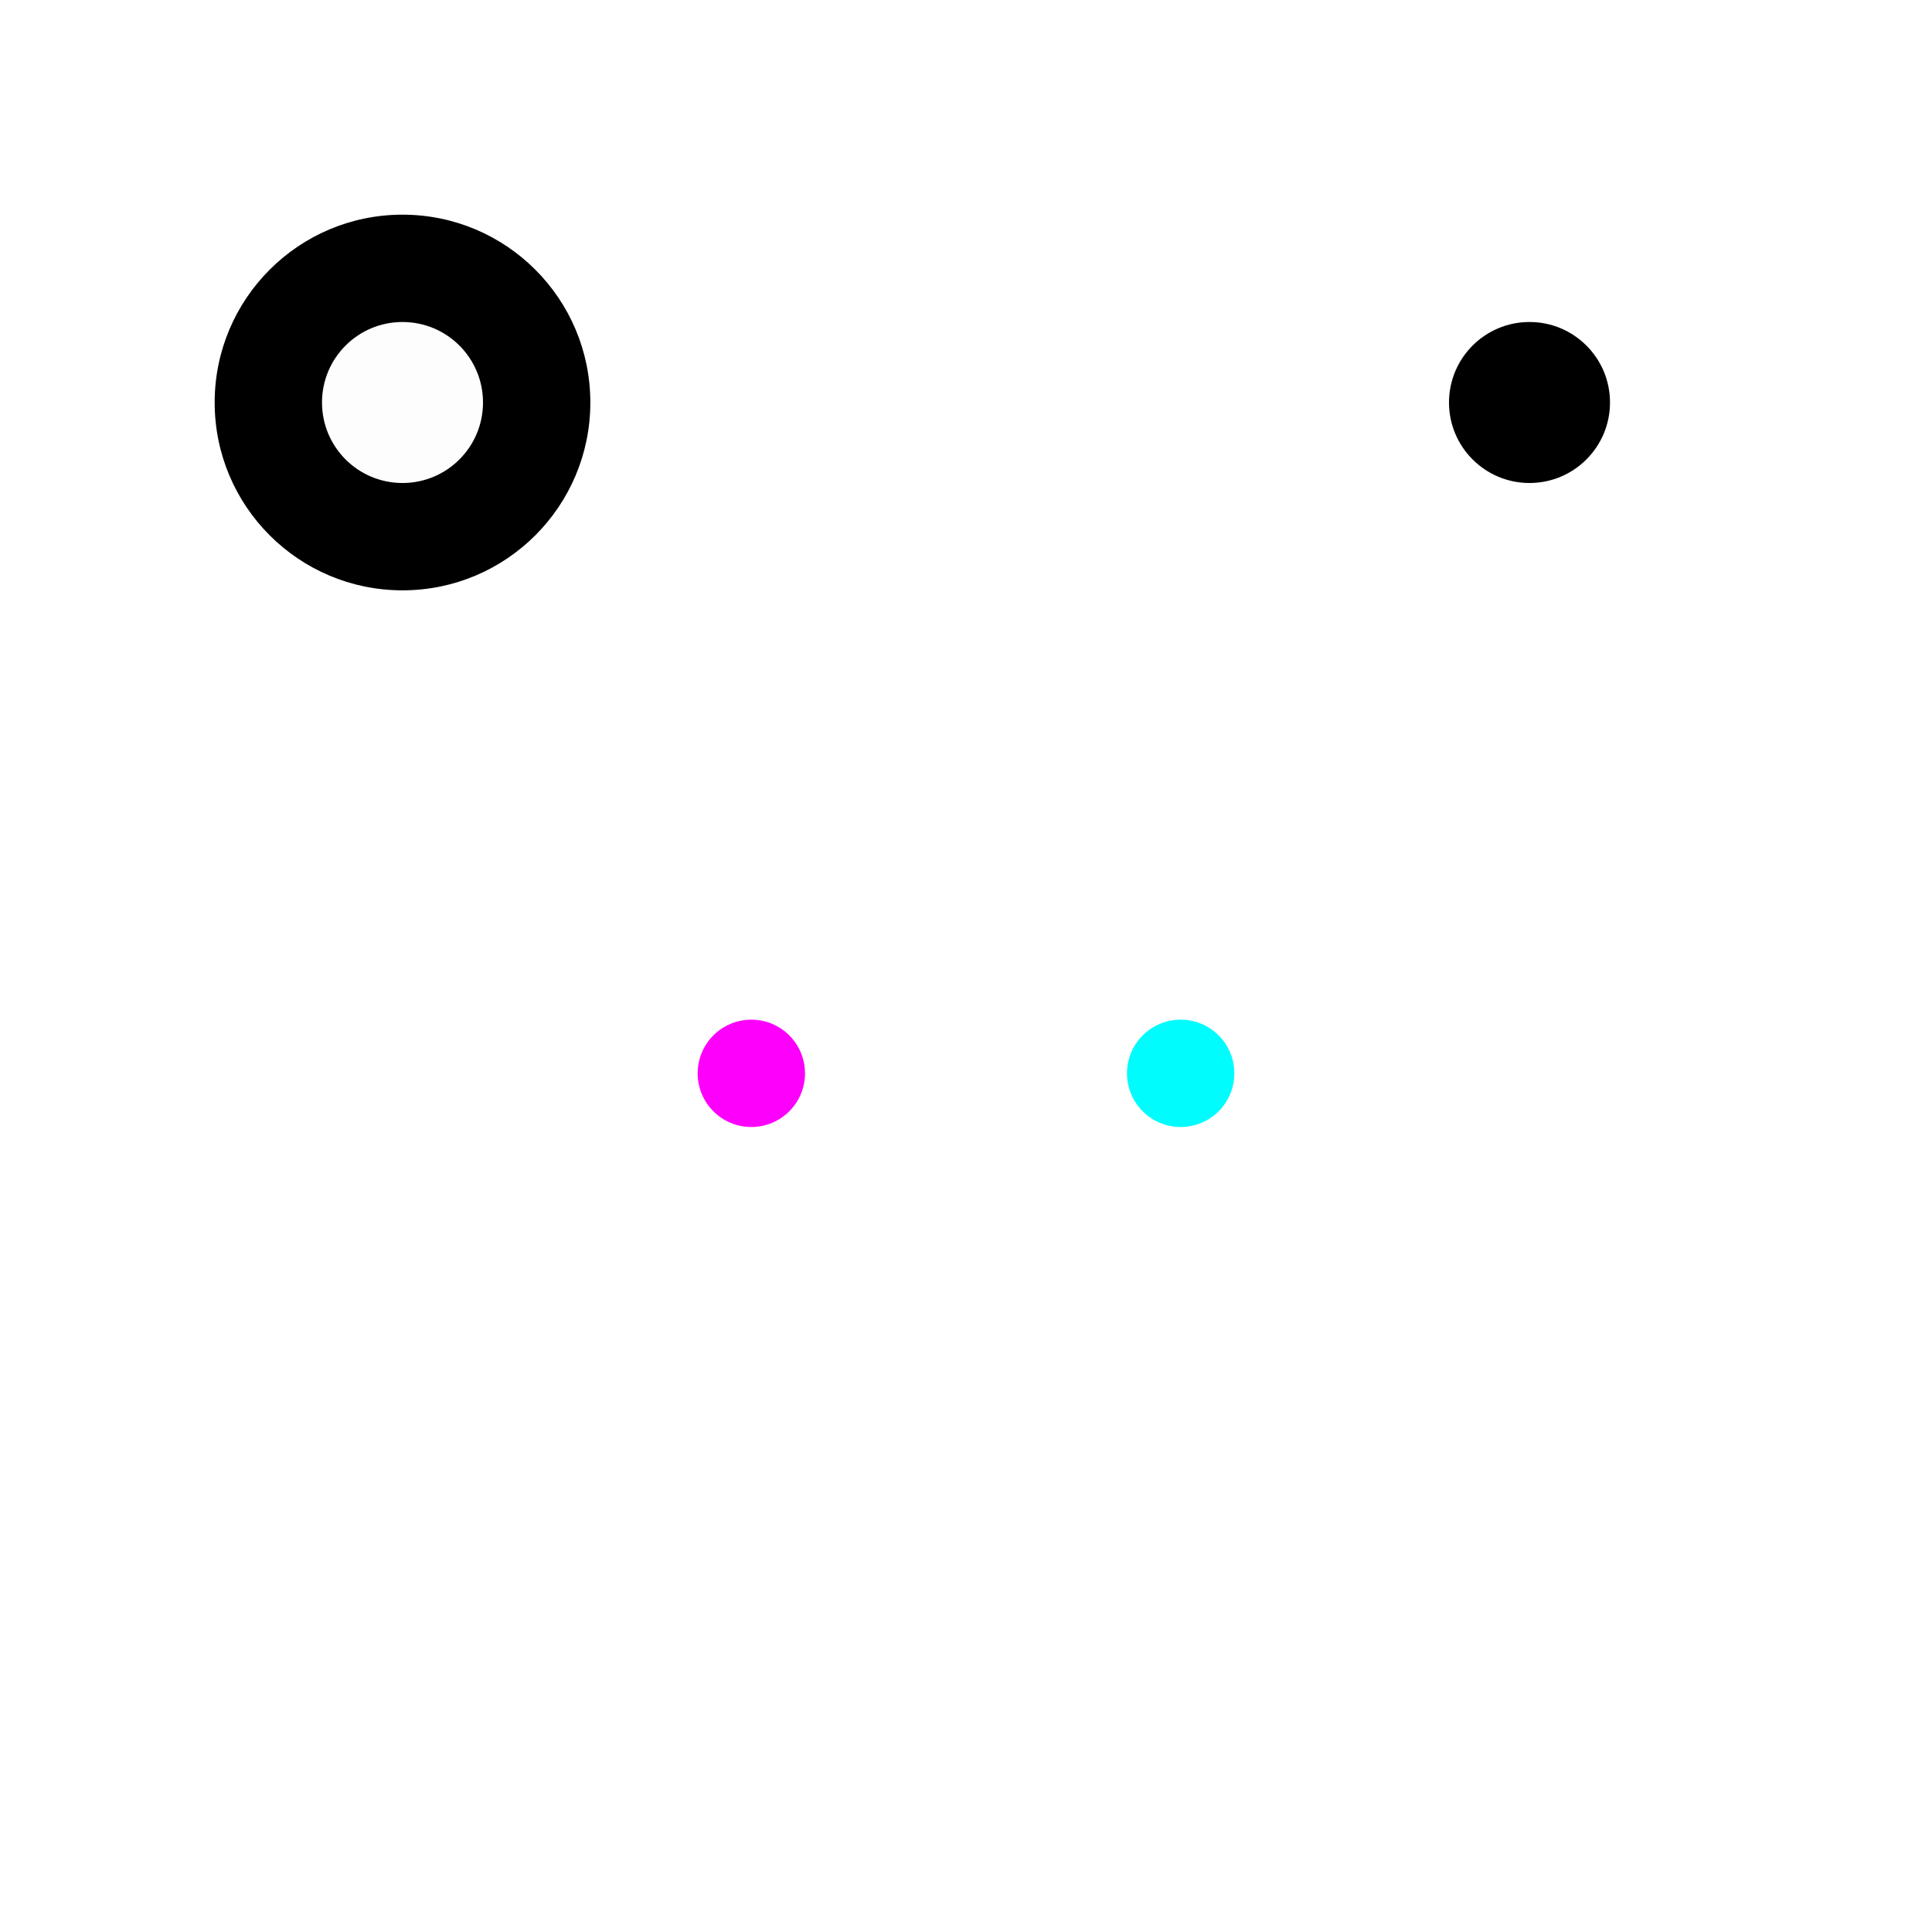 <?xml version="1.0" encoding="UTF-8" standalone="no"?>
<svg
   viewBox="0 0 45 45"
   style="enable-background:new 0 0 45 45;"
   xml:space="preserve"
   version="1.1"
   id="svg2"
   sodipodi:docname="protonfrog.svg"
   inkscape:version="1.1.1 (3bf5ae0d25, 2021-09-20)"
   inkscape:export-xdpi="68.266701"
   inkscape:export-ydpi="68.266701"
   xmlns:inkscape="http://www.inkscape.org/namespaces/inkscape"
   xmlns:sodipodi="http://sodipodi.sourceforge.net/DTD/sodipodi-0.dtd"
   xmlns:xlink="http://www.w3.org/1999/xlink"
   xmlns="http://www.w3.org/2000/svg"
   xmlns:svg="http://www.w3.org/2000/svg"
   xmlns:rdf="http://www.w3.org/1999/02/22-rdf-syntax-ns#"
   xmlns:cc="http://creativecommons.org/ns#"
   xmlns:dc="http://purl.org/dc/elements/1.1/"><sodipodi:namedview
     id="namedview46795"
     pagecolor="#505050"
     bordercolor="#ffffff"
     borderopacity="1"
     inkscape:pageshadow="0"
     inkscape:pageopacity="0"
     inkscape:pagecheckerboard="1"
     showgrid="false"
     inkscape:zoom="16"
     inkscape:cx="16.03125"
     inkscape:cy="23.3125"
     inkscape:window-width="1920"
     inkscape:window-height="1027"
     inkscape:window-x="1920"
     inkscape:window-y="53"
     inkscape:window-maximized="1"
     inkscape:current-layer="g10" /><defs
     id="defs6"><clipPath
       id="clipPath16"
       clipPathUnits="userSpaceOnUse"><path
         id="path18"
         d="M 0,36 36,36 36,0 0,0 0,36 Z" /></clipPath><filter
       style="color-interpolation-filters:sRGB;"
       inkscape:label="Noise Fill"
       id="filter98576"
       x="0"
       y="0"
       width="1"
       height="1"><feTurbulence
         type="fractalNoise"
         baseFrequency="5.407 5.367"
         numOctaves="5"
         seed="1"
         result="turbulence"
         id="feTurbulence98560" /><feComposite
         in="SourceGraphic"
         in2="turbulence"
         operator="in"
         result="composite1"
         id="feComposite98562" /><feColorMatrix
         values="1 0 0 0 0 0 1 0 0 0 0 0 1 0 0 0 0 0 2.521 -1.157 "
         result="color"
         id="feColorMatrix98564" /><feFlood
         flood-opacity="1"
         flood-color="rgb(0,0,0)"
         result="flood"
         id="feFlood98566" /><feMerge
         result="merge"
         id="feMerge98572"><feMergeNode
           in="flood"
           id="feMergeNode98568" /><feMergeNode
           in="color"
           id="feMergeNode98570" /></feMerge><feComposite
         in2="SourceGraphic"
         operator="in"
         result="composite2"
         id="feComposite98574" /></filter><filter
       style="color-interpolation-filters:sRGB;"
       inkscape:label="Noise Fill"
       id="filter2893"
       x="0"
       y="0"
       width="1"
       height="1"><feTurbulence
         type="fractalNoise"
         baseFrequency="5.802 5.858"
         numOctaves="5"
         seed="1"
         result="turbulence"
         id="feTurbulence2877" /><feComposite
         in="SourceGraphic"
         in2="turbulence"
         operator="in"
         result="composite1"
         id="feComposite2879" /><feColorMatrix
         values="1 0 0 0 0 0 1 0 0 0 0 0 1 0 0 0 0 0 2.521 -0.823 "
         result="color"
         id="feColorMatrix2881" /><feFlood
         flood-opacity="1"
         flood-color="rgb(255,255,255)"
         result="flood"
         id="feFlood2883" /><feMerge
         result="merge"
         id="feMerge2889"><feMergeNode
           in="flood"
           id="feMergeNode2885" /><feMergeNode
           in="color"
           id="feMergeNode2887" /></feMerge><feComposite
         in2="SourceGraphic"
         operator="in"
         result="composite2"
         id="feComposite2891" /></filter><mask
       maskUnits="userSpaceOnUse"
       id="mask3278"><path
         id="path3280"
         style="fill:#ffffff;fill-opacity:1;fill-rule:nonzero;stroke:none;stroke-width:1"
         d="m 113.126,28.517 c 2.178,1.086 3.574,2.749 3.574,4.616 0,3.27 -4.276,5.923 -9.552,5.923 -4.555,0 -8.358,-1.979 -9.313,-4.625 -2.052,0.477 -4.273,0.748 -6.607,0.748 -2.332,0 -4.555,-0.271 -6.605,-0.748 -0.957,2.646 -4.76,4.625 -9.315,4.625 -5.274,0 -9.552,-2.652 -9.552,-5.923 0,-1.867 1.398,-3.53 3.574,-4.616 -4.211,-2.646 -6.758,-5.932 -6.758,-9.204 0,-7.36 12.83,-0.987 28.657,-0.987 15.828,0 28.657,-6.373 28.657,0.987 0,3.272 -2.546,6.559 -6.758,9.204" /></mask><mask
       maskUnits="userSpaceOnUse"
       id="mask11655"><path
         id="path11657"
         style="fill:#ffffff;fill-opacity:1;fill-rule:nonzero;stroke:none;stroke-width:1"
         d="m 119.883,12.544 c 0,-5.896 -12.83,-9.489 -28.657,-9.489 -15.827,0 -28.657,3.593 -28.657,9.489 h 57.314"
         sodipodi:nodetypes="cscc" /></mask></defs><g
     transform="matrix(1.25,0,0,-1.25,0,45)"
     id="g10"><use
       x="0"
       y="0"
       xlink:href="#g3207"
       id="use11581"
       transform="matrix(0.628,0,0,1.265,-39.301,-1.863)"
       width="100%"
       height="100%"
       style="stroke-width:1.122"
       mask="url(#mask11655)" /><use
       x="0"
       y="0"
       xlink:href="#g3216"
       id="use3218"
       transform="matrix(0.628,0,0,1.013,-39.302,-5.564)"
       width="100%"
       height="100%"
       style="stroke-width:1.254"
       mask="url(#mask3278)" /><path
       id="path30"
       style="fill:#000000;fill-opacity:1;fill-rule:nonzero;stroke:none"
       d="M 11,28.5 C 11,26.567 9.433,25 7.5,25 5.567,25 4,26.567 4,28.5 4,30.433 5.567,32 7.5,32 9.433,32 11,30.433 11,28.5" /><path
       id="path34"
       style="fill:#fdfdfd;fill-opacity:1;fill-rule:nonzero;stroke:none"
       d="M 9,28.5 C 9,27.671 8.329,27 7.5,27 6.671,27 6,27.671 6,28.5 6,29.329 6.671,30 7.5,30 8.329,30 9,29.329 9,28.5" /><path
       id="path38"
       style="fill:#ffffff;fill-opacity:1;fill-rule:nonzero;stroke:none"
       d="M 32,28.5 C 32,26.567 30.434,25 28.5,25 26.566,25 25,26.567 25,28.5 c 0,1.933 1.566,3.5 3.5,3.5 1.934,0 3.5,-1.567 3.5,-3.5" /><path
       id="path42"
       style="fill:#000000;fill-opacity:1;fill-rule:nonzero;stroke:none"
       d="M 30,28.5 C 30,27.671 29.328,27 28.5,27 27.672,27 27,27.671 27,28.5 c 0,0.829 0.672,1.5 1.5,1.5 0.828,0 1.5,-0.671 1.5,-1.5" /><path
       id="path46"
       style="fill:#fd00fc;fill-opacity:1;fill-rule:nonzero;stroke:none"
       d="m 15,16 c 0,-0.553 -0.448,-1 -1,-1 -0.552,0 -1,0.447 -1,1 0,0.553 0.448,1 1,1 0.552,0 1,-0.447 1,-1" /><path
       id="path50"
       style="fill:#00fcfd;fill-opacity:1;fill-rule:nonzero;stroke:none"
       d="m 23,16 c 0,-0.553 -0.447,-1 -1,-1 -0.553,0 -1,0.447 -1,1 0,0.553 0.447,1 1,1 0.553,0 1,-0.447 1,-1" /><g
       id="g3216"><rect
         style="fill:#fdfdfd;fill-opacity:1;stroke-width:0.801;paint-order:markers fill stroke"
         id="rect47074"
         width="8.187"
         height="28.487"
         x="62.57"
         y="-41.03"
         transform="scale(1,-1)" /><rect
         style="fill:#fbfb00;fill-opacity:1;stroke-width:0.801;paint-order:markers fill stroke"
         id="rect47502"
         width="8.187"
         height="28.487"
         x="70.758"
         y="-41.03"
         transform="scale(1,-1)" /><rect
         style="fill:#00fcfd;fill-opacity:1;stroke-width:0.801;paint-order:markers fill stroke"
         id="rect47506"
         width="8.187"
         height="28.487"
         x="78.945"
         y="-41.03"
         transform="scale(1,-1)" /><rect
         style="fill:#00fa00;fill-opacity:1;stroke-width:0.801;paint-order:markers fill stroke"
         id="rect47510"
         width="8.187"
         height="28.487"
         x="87.133"
         y="-41.03"
         transform="scale(1,-1)" /><rect
         style="fill:#fd00fc;fill-opacity:1;stroke-width:0.801;paint-order:markers fill stroke"
         id="rect47514"
         width="8.187"
         height="28.487"
         x="95.32"
         y="-41.03"
         transform="scale(1,-1)" /><rect
         style="fill:#fd0000;fill-opacity:1;stroke-width:0.801;paint-order:markers fill stroke"
         id="rect47518"
         width="8.187"
         height="28.487"
         x="103.508"
         y="-41.03"
         transform="scale(1,-1)" /><rect
         style="fill:#0000fd;fill-opacity:1;stroke-width:0.801;paint-order:markers fill stroke"
         id="rect47522"
         width="8.187"
         height="28.487"
         x="111.695"
         y="-41.03"
         transform="scale(1,-1)" /></g><g
       id="g3207"><rect
         style="fill:#000000;fill-opacity:1;stroke-width:0.801;paint-order:markers fill stroke;filter:url(#filter2893)"
         id="rect1427"
         width="14.813"
         height="10.652"
         x="105.069"
         y="-9.026"
         transform="scale(1,-1)" /><rect
         style="fill:#0000fd;fill-opacity:1;stroke-width:0.801;paint-order:markers fill stroke"
         id="rect47382"
         width="8.187"
         height="3.517"
         x="62.57"
         y="-12.544"
         transform="scale(1,-1)" /><rect
         style="fill:#00388b;fill-opacity:1;stroke-width:0.801;paint-order:markers fill stroke"
         id="rect47406"
         width="9.371"
         height="10.652"
         x="62.57"
         y="-9.026"
         transform="scale(1,-1)" /><rect
         style="fill:#000000;fill-opacity:1;stroke-width:0.801;paint-order:markers fill stroke"
         id="rect47504"
         width="8.187"
         height="3.517"
         x="70.758"
         y="-12.544"
         transform="scale(1,-1)" /><rect
         style="fill:#fd00fc;fill-opacity:1;stroke-width:0.801;paint-order:markers fill stroke"
         id="rect47508"
         width="8.187"
         height="3.517"
         x="78.945"
         y="-12.544"
         transform="scale(1,-1)" /><rect
         style="fill:#000000;fill-opacity:1;stroke-width:0.801;paint-order:markers fill stroke"
         id="rect47512"
         width="8.187"
         height="3.517"
         x="87.133"
         y="-12.544"
         transform="scale(1,-1)" /><rect
         style="fill:#00fcfd;fill-opacity:1;stroke-width:0.801;paint-order:markers fill stroke"
         id="rect47516"
         width="8.187"
         height="3.517"
         x="95.32"
         y="-12.544"
         transform="scale(1,-1)" /><rect
         style="fill:#000000;fill-opacity:1;stroke-width:0.801;paint-order:markers fill stroke"
         id="rect47520"
         width="8.187"
         height="3.517"
         x="103.508"
         y="-12.544"
         transform="scale(1,-1)" /><rect
         style="fill:#fdfdfd;fill-opacity:1;stroke-width:0.801;paint-order:markers fill stroke"
         id="rect47524"
         width="8.187"
         height="3.517"
         x="111.695"
         y="-12.544"
         transform="scale(1,-1)" /><rect
         style="fill:#fdfdfd;fill-opacity:1;stroke-width:0.801;paint-order:markers fill stroke"
         id="rect47526"
         width="9.371"
         height="10.652"
         x="71.942"
         y="-9.026"
         transform="scale(1,-1)" /><rect
         style="fill:#6e00d6;fill-opacity:1;stroke-width:0.801;paint-order:markers fill stroke"
         id="rect47528"
         width="9.371"
         height="10.652"
         x="81.313"
         y="-9.026"
         transform="scale(1,-1)" /><rect
         style="fill:#000000;fill-opacity:1;stroke-width:0.801;paint-order:markers fill stroke"
         id="rect47530"
         width="9.371"
         height="10.652"
         x="90.685"
         y="-9.026"
         transform="scale(1,-1)" /><rect
         style="fill:#101010;fill-opacity:1;stroke-width:0.801;paint-order:markers fill stroke"
         id="rect47763"
         width="5.013"
         height="10.652"
         x="100.056"
         y="-9.026"
         transform="scale(1,-1)" /></g></g></svg>
